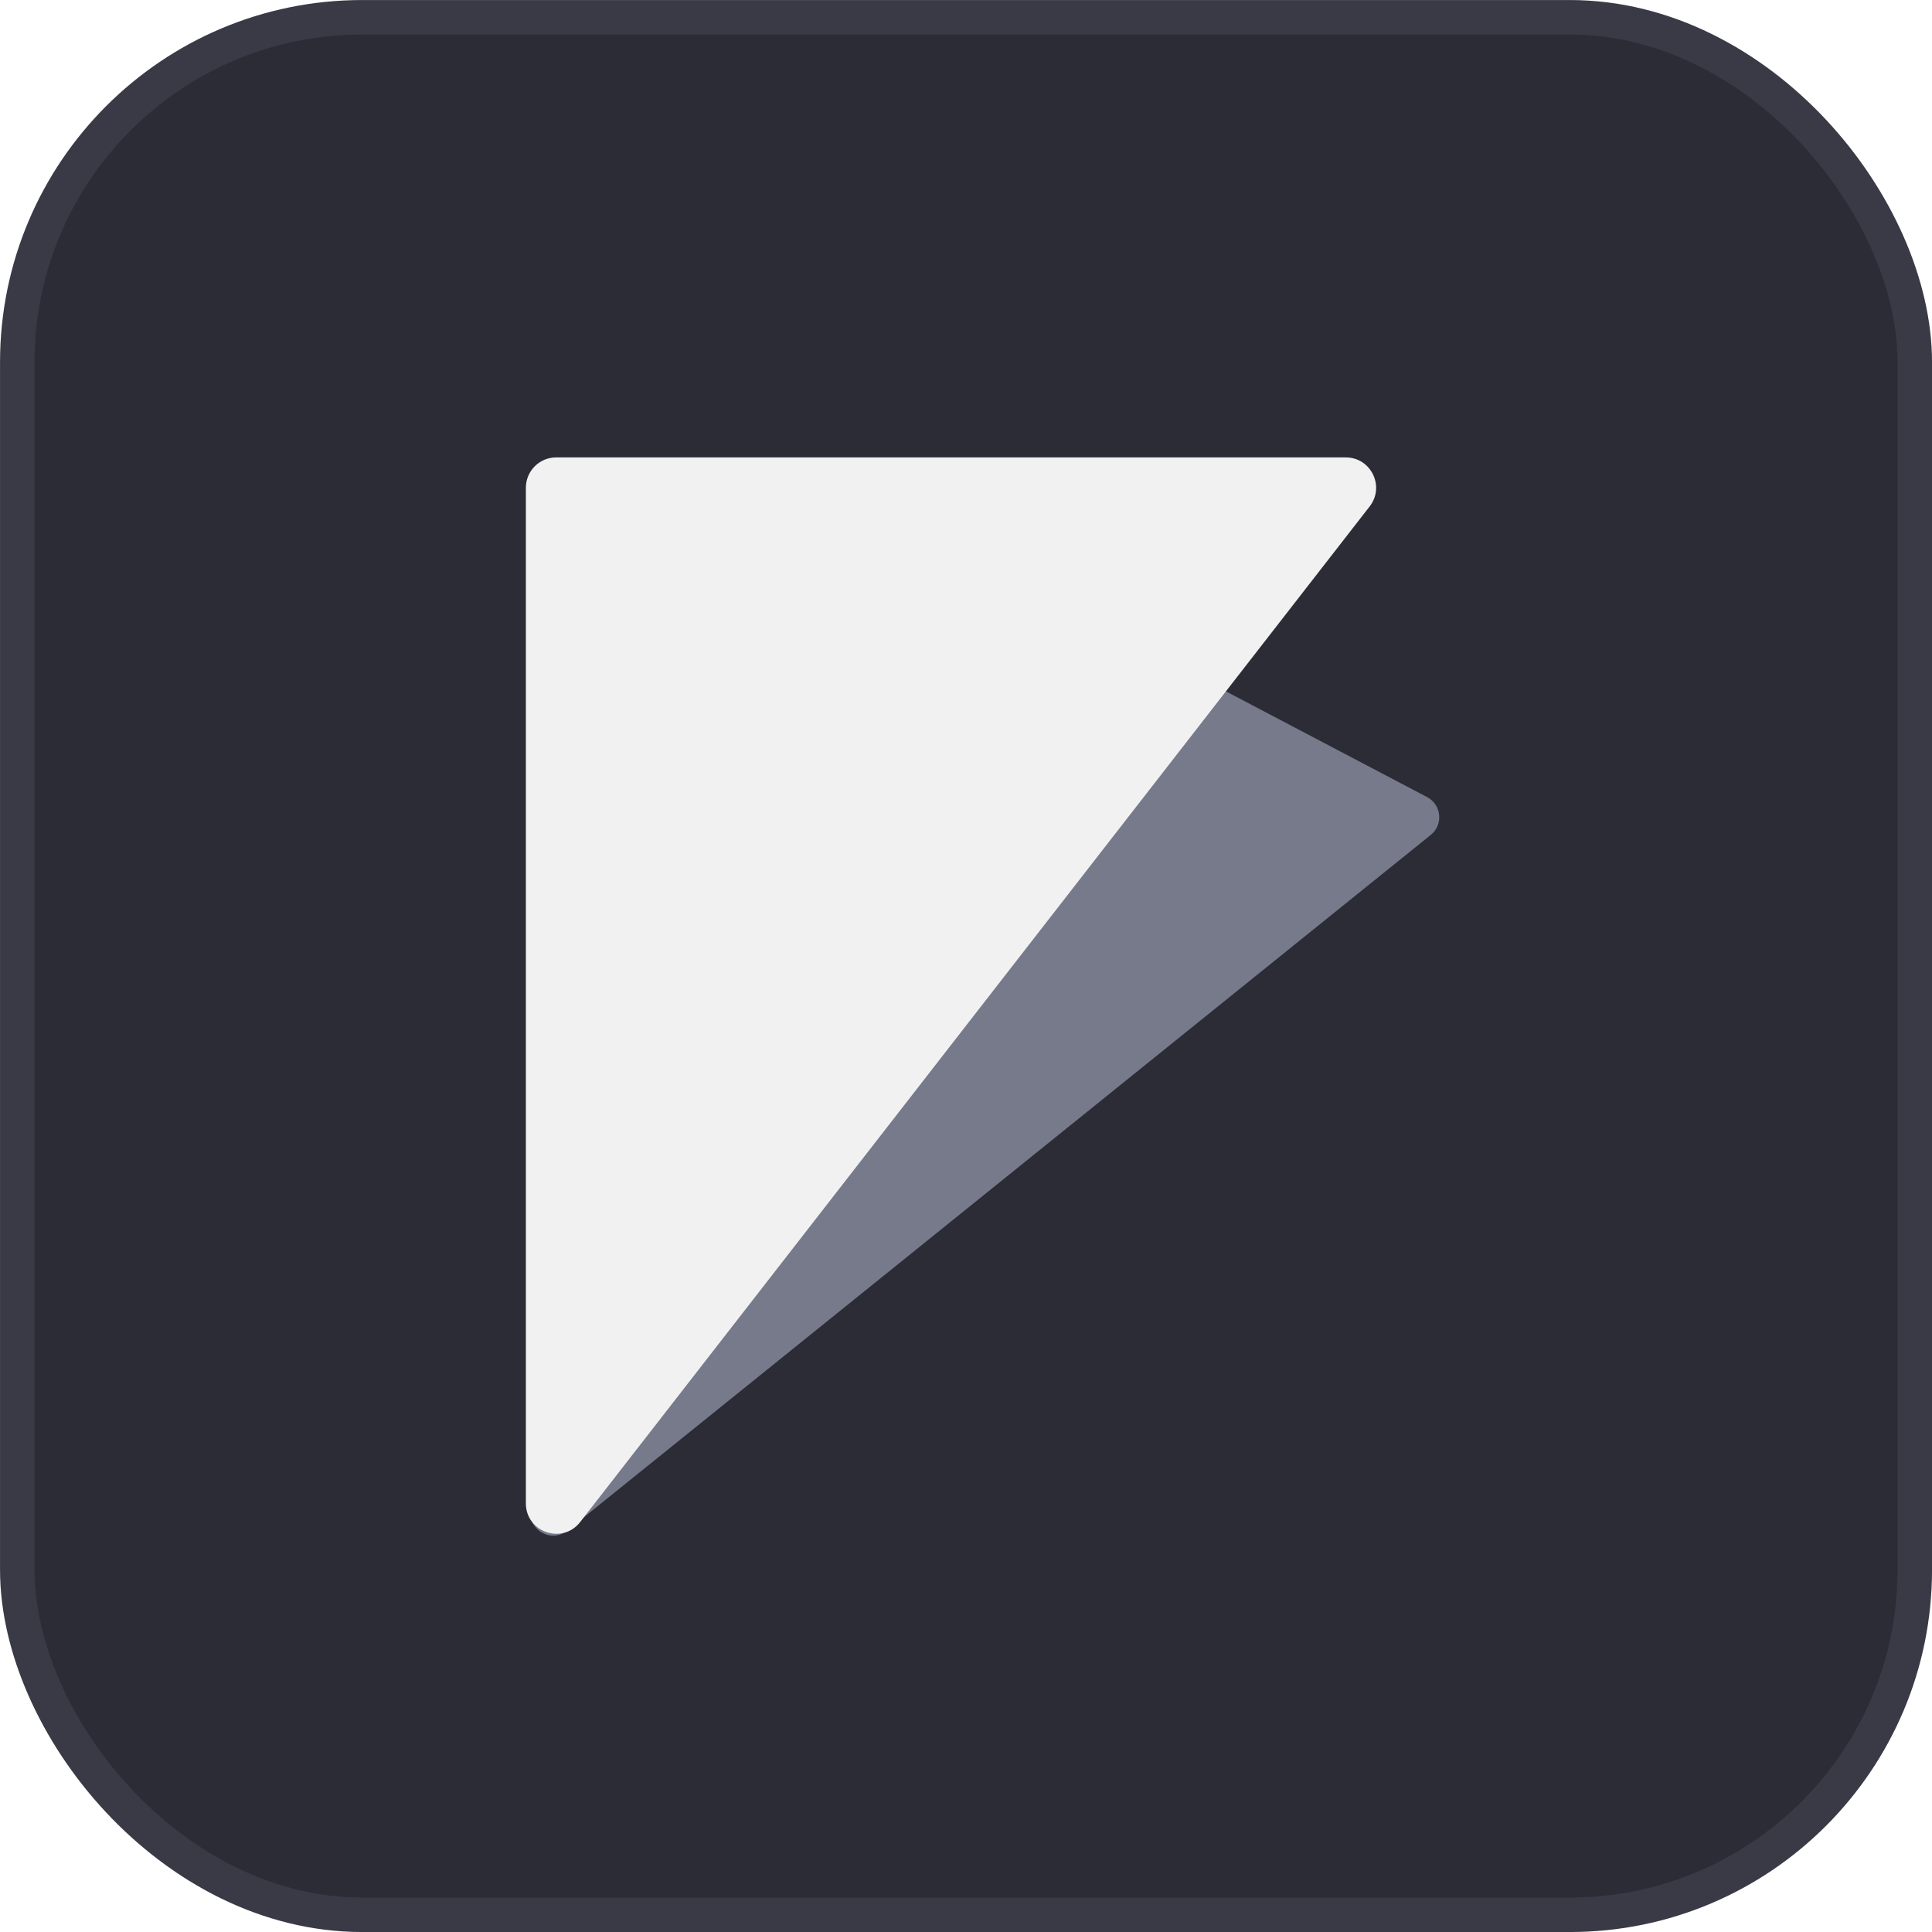 <svg width="32" height="32" viewBox="0 0 32 32" fill="none" xmlns="http://www.w3.org/2000/svg">
<rect x="0.286" y="0.286" width="31.429" height="31.429" rx="5.714" fill="#2B2C36"/>
<rect x="0.286" y="0.286" width="31.429" height="31.429" rx="5.714" stroke="#393A46" stroke-width="0.571"/>
<g filter="url(#filter0_d_1045_4615)">
<path d="M14.575 8.673C14.652 8.458 14.902 8.361 15.105 8.467L23.637 12.951C23.877 13.077 23.91 13.408 23.698 13.578L9.399 25.099C9.102 25.338 8.678 25.036 8.808 24.678L14.575 8.673Z" fill="#767A8B"/>
<path d="M8.71 7.828C8.71 7.55 8.935 7.325 9.213 7.325L22.289 7.325C22.708 7.325 22.943 7.806 22.686 8.137L9.61 24.958C9.316 25.336 8.71 25.128 8.71 24.649L8.71 7.828Z" fill="#F1F1F1"/>
</g>
<defs>
<filter id="filter0_d_1045_4615" x="2.171" y="2.423" width="27.657" height="27.657" filterUnits="userSpaceOnUse" color-interpolation-filters="sRGB">
<feFlood flood-opacity="0" result="BackgroundImageFix"/>
<feColorMatrix in="SourceAlpha" type="matrix" values="0 0 0 0 0 0 0 0 0 0 0 0 0 0 0 0 0 0 127 0" result="hardAlpha"/>
<feOffset dy="0.251"/>
<feGaussianBlur stdDeviation="0.629"/>
<feComposite in2="hardAlpha" operator="out"/>
<feColorMatrix type="matrix" values="0 0 0 0 0 0 0 0 0 0 0 0 0 0 0 0 0 0 0.15 0"/>
<feBlend mode="normal" in2="BackgroundImageFix" result="effect1_dropShadow_1045_4615"/>
<feBlend mode="normal" in="SourceGraphic" in2="effect1_dropShadow_1045_4615" result="shape"/>
</filter>
</defs>
</svg>
